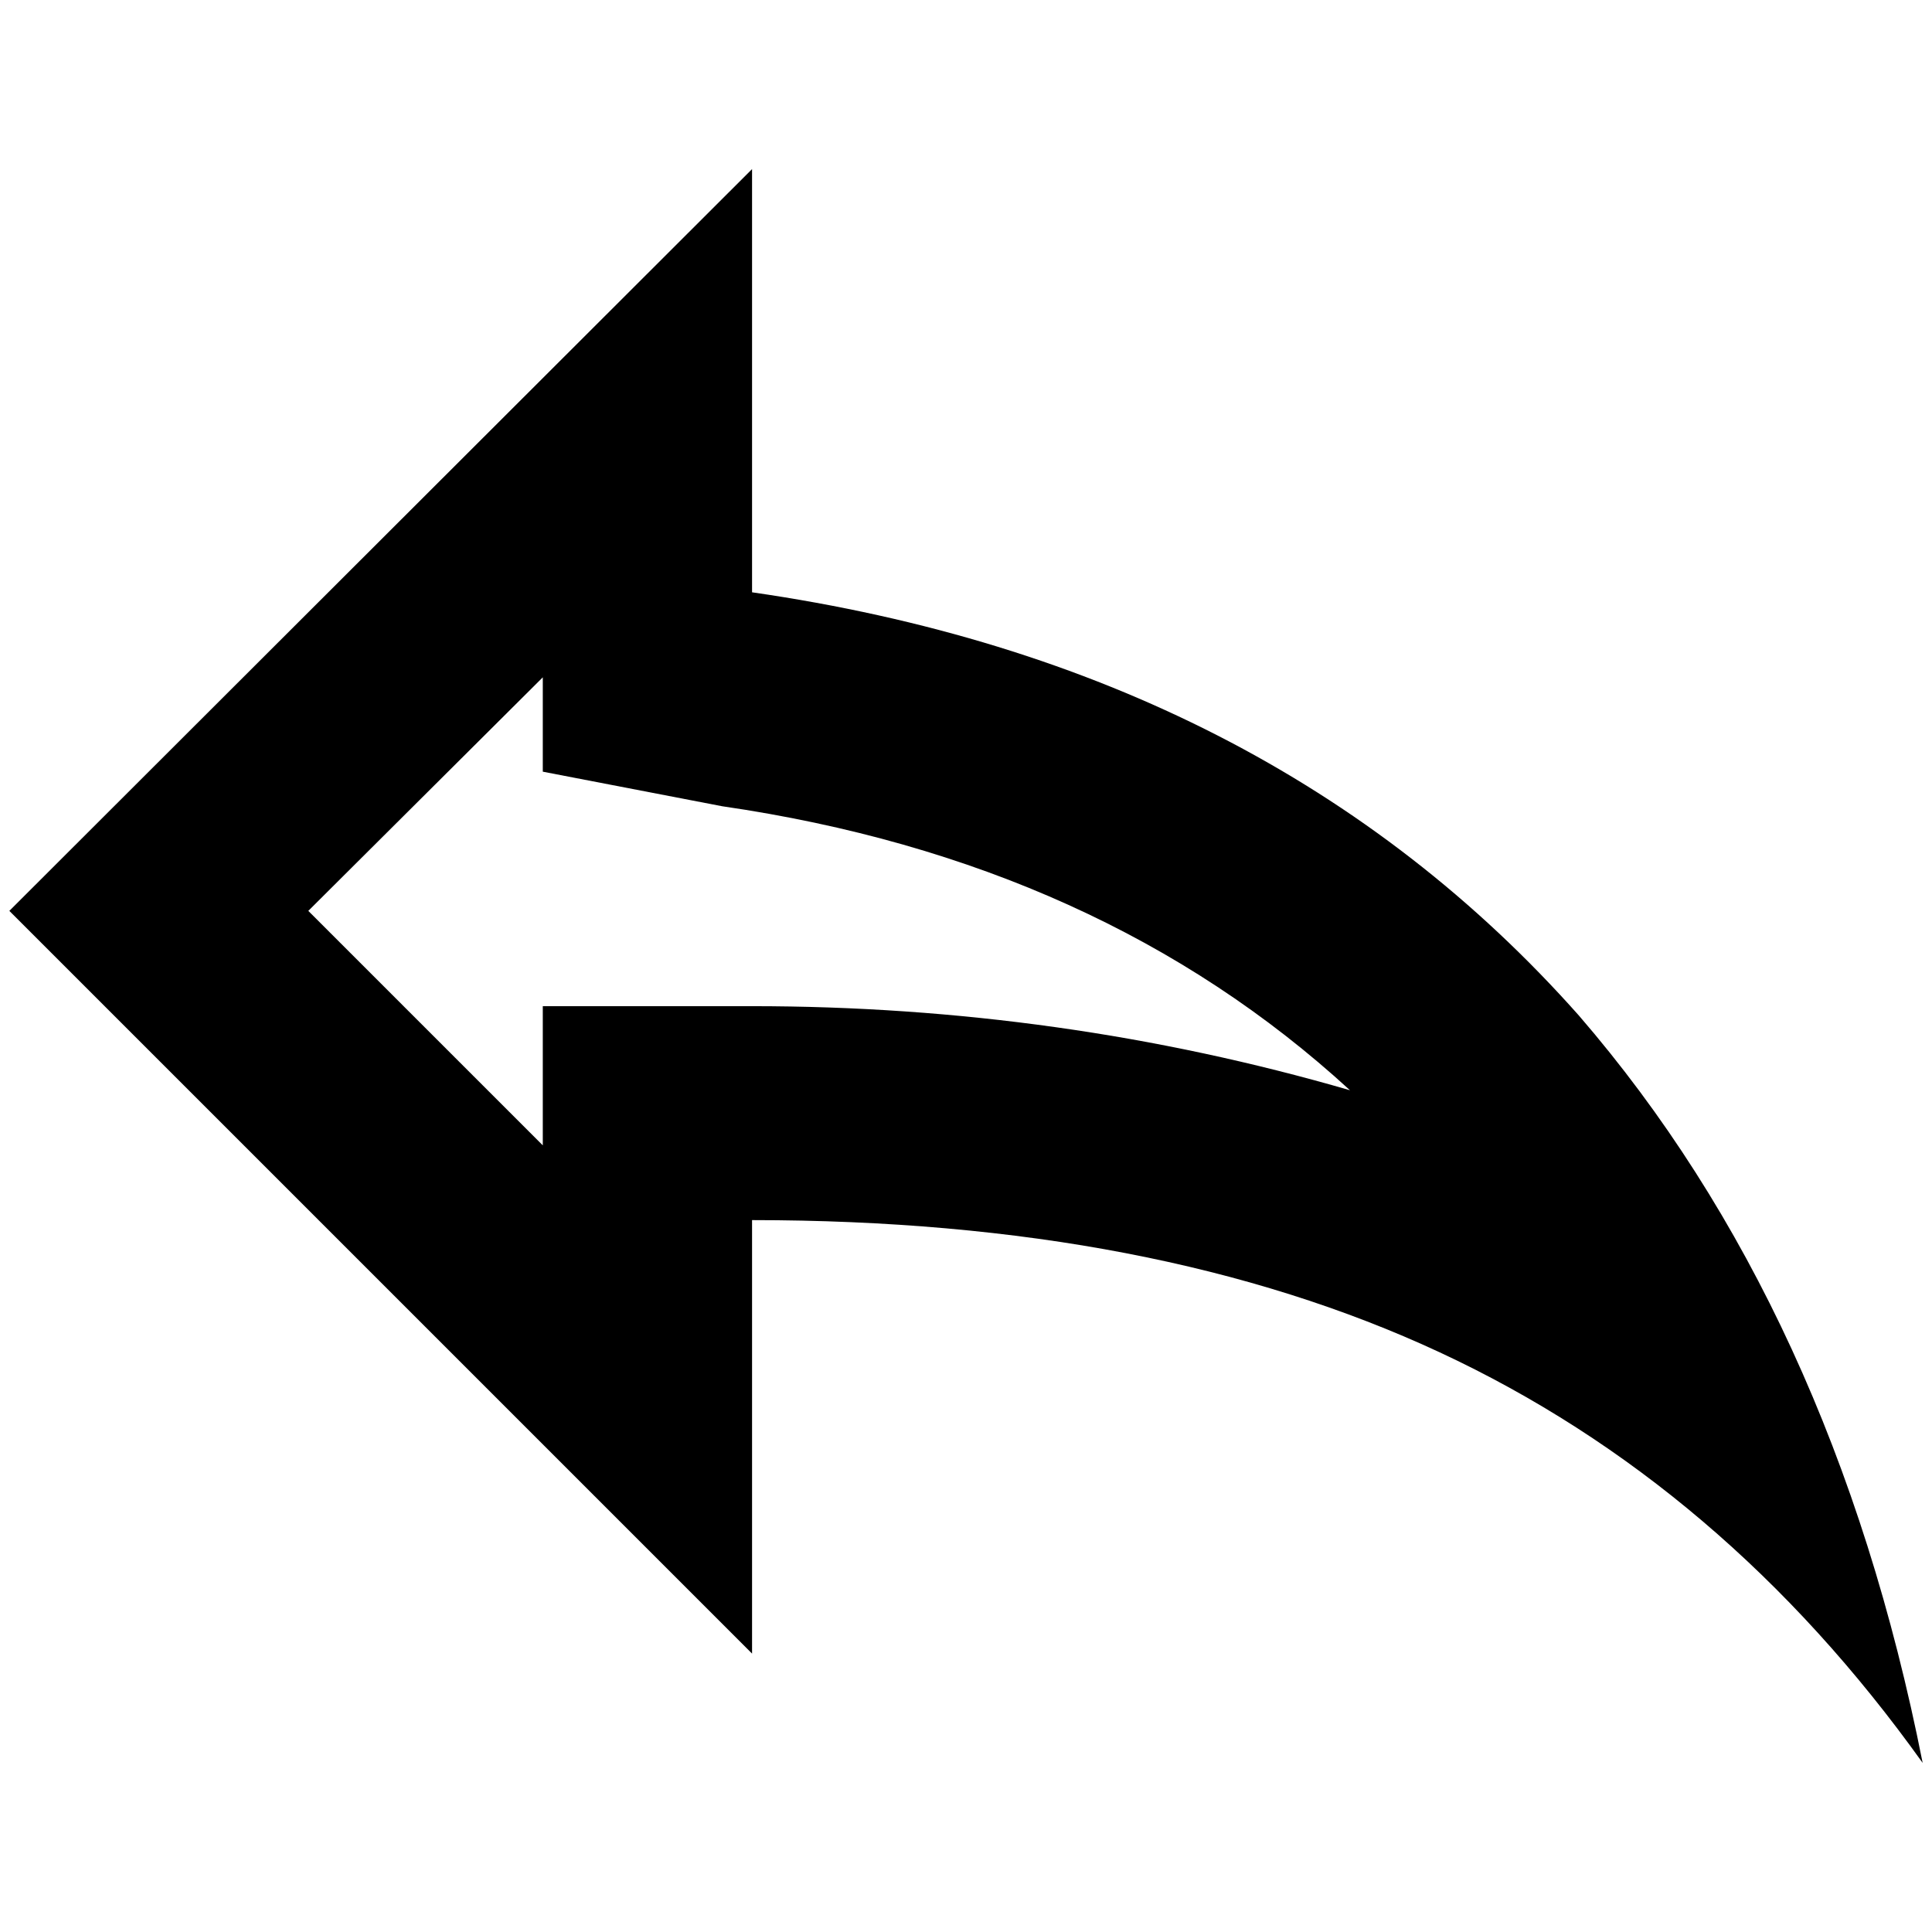<?xml version="1.0" standalone="no"?>
<!DOCTYPE svg PUBLIC "-//W3C//DTD SVG 1.1//EN" "http://www.w3.org/Graphics/SVG/1.1/DTD/svg11.dtd" >
<svg xmlns="http://www.w3.org/2000/svg" xmlns:xlink="http://www.w3.org/1999/xlink" version="1.1" width="2048" height="2048" viewBox="-10 0 2068 2048">
   <path fill="currentColor"
d="M571 715v101l192 37q405 59 672 304q-310 -90 -640 -90h-224v149l-251 -251zM795 171l-795 794l795 795v-464q432 0 736 141.5t517 439.5q-96 -485 -368 -800q-331 -373 -885 -453v-453z" />
</svg>
